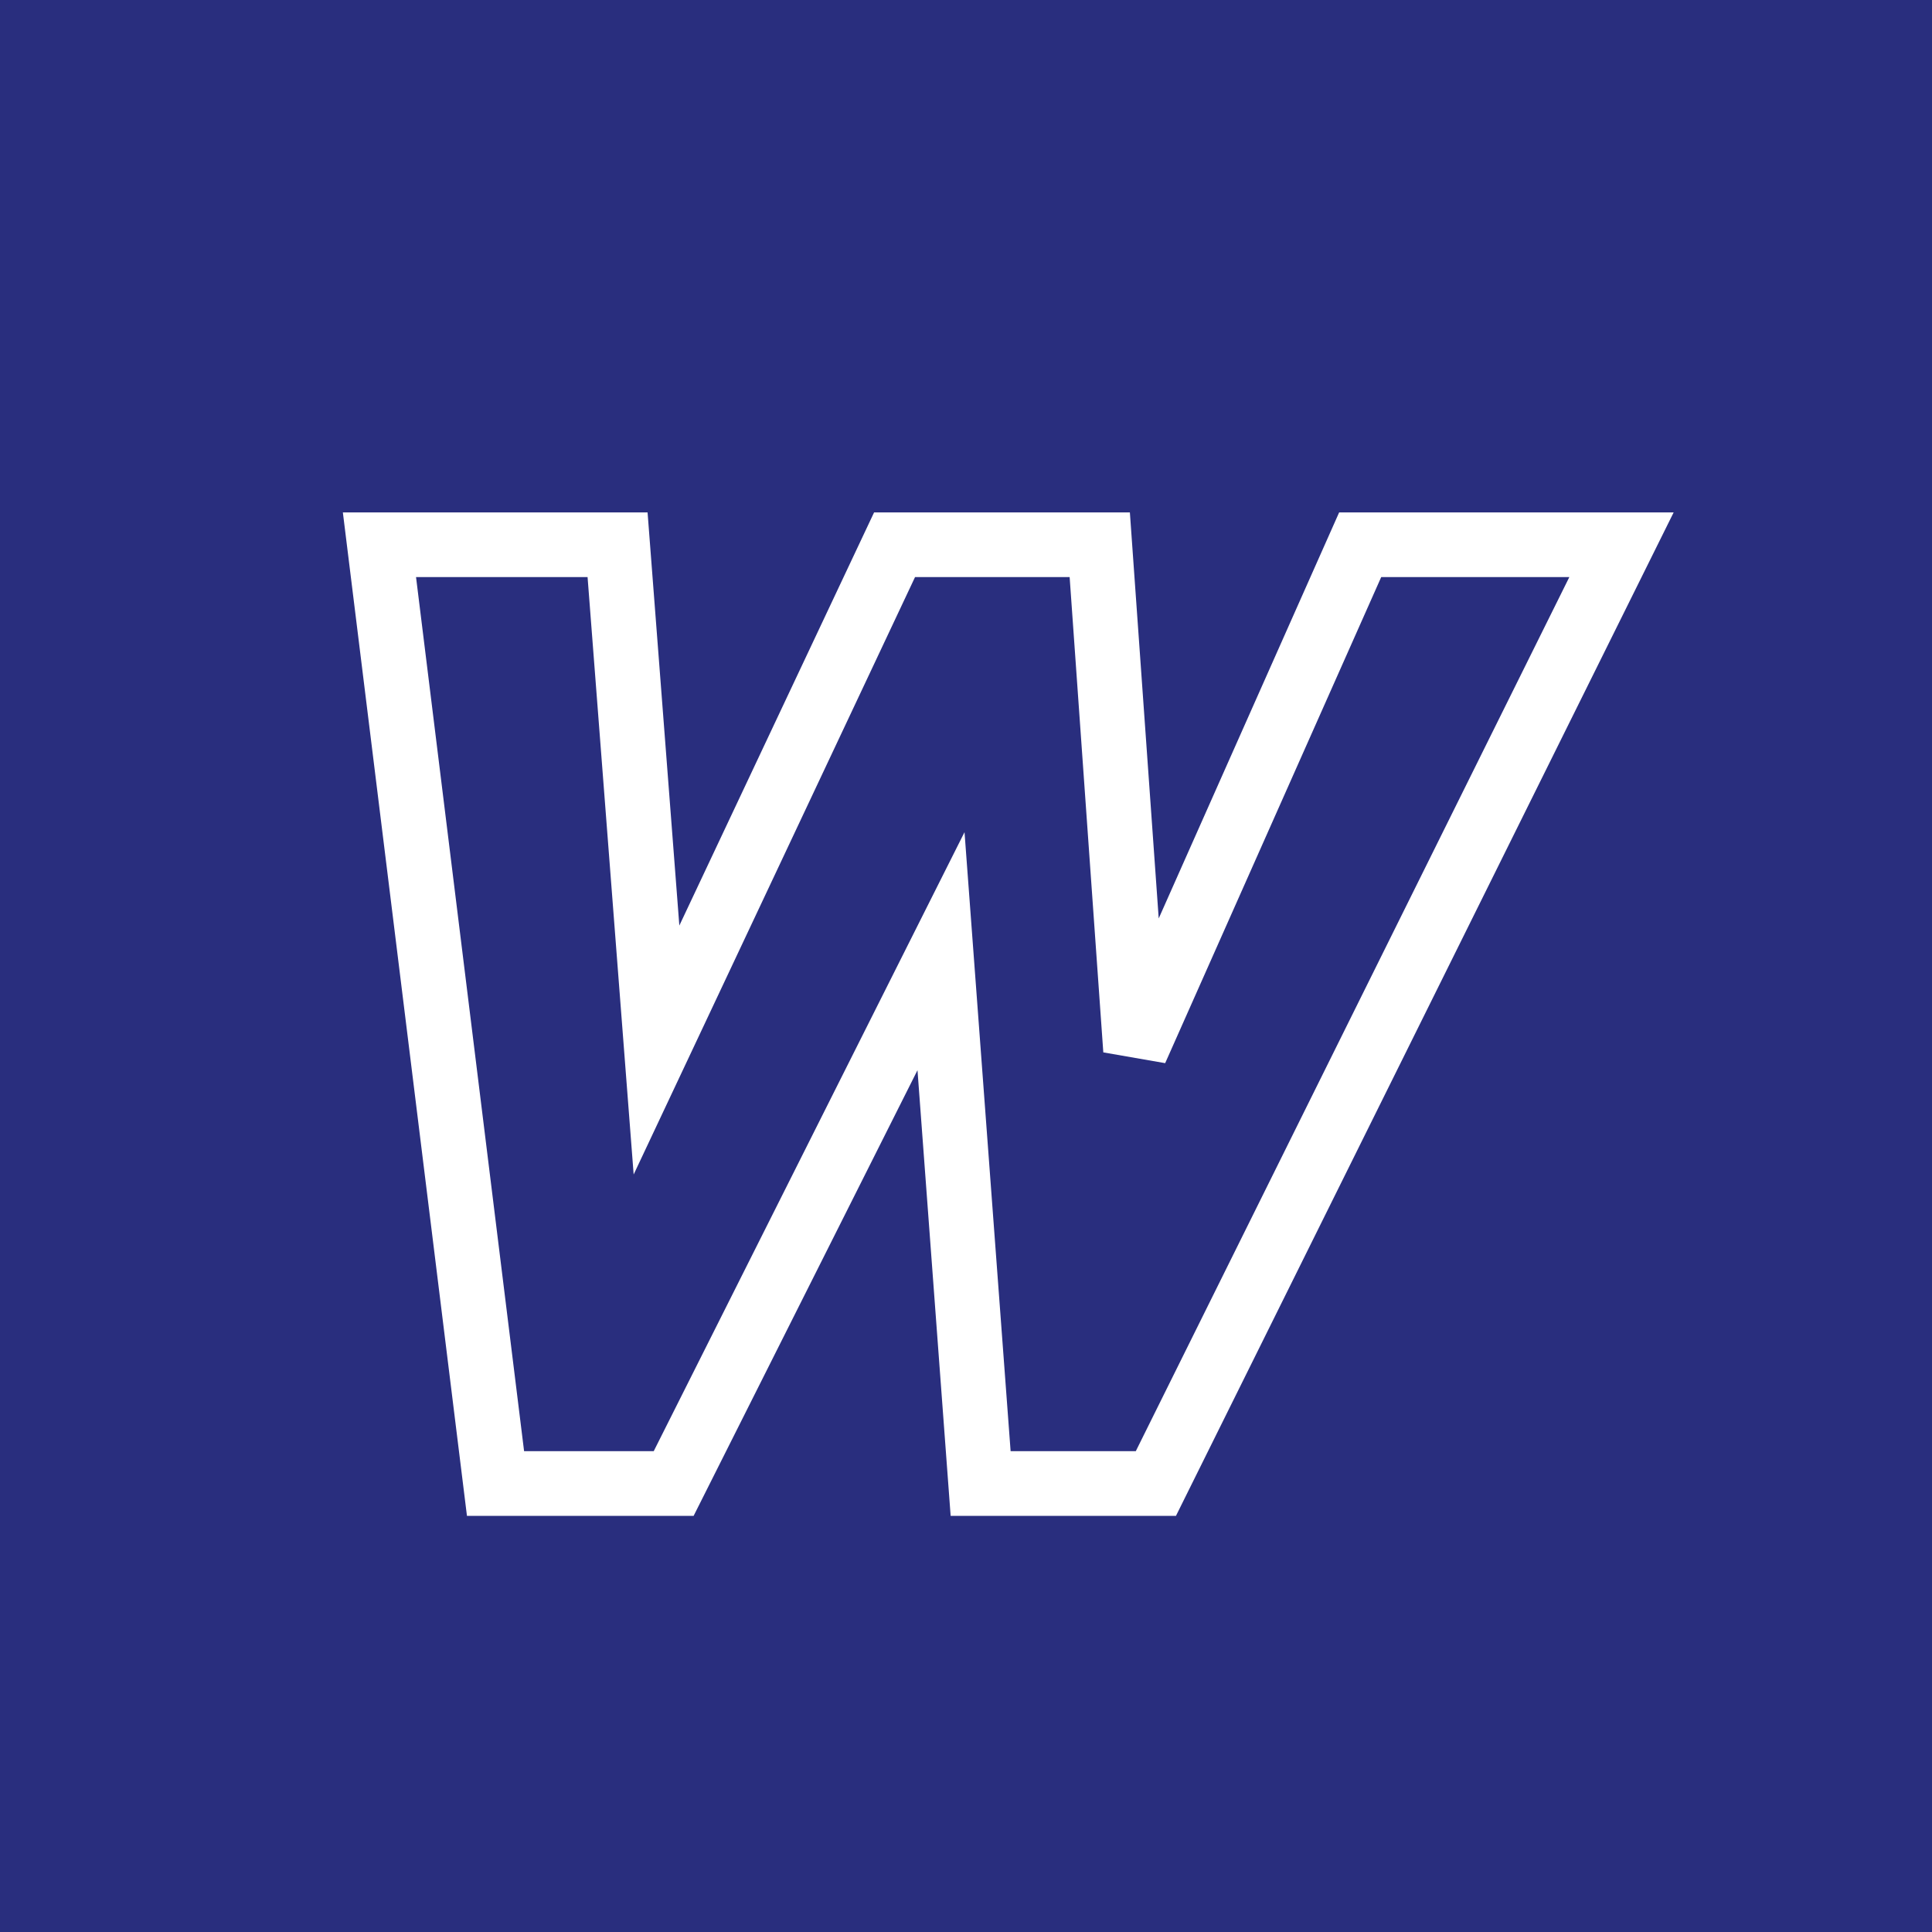 <?xml version="1.0" encoding="UTF-8"?>
<svg xmlns="http://www.w3.org/2000/svg" xmlns:xlink="http://www.w3.org/1999/xlink" width="56pt" height="56pt" viewBox="0 0 56 56" version="1.1">
<g id="surface1">
<rect x="0" y="0" width="56" height="56" style="fill:rgb(16.28%,18.317%,49.457%);fill-opacity:1;stroke:none;"/>
<path style=" stroke:none;fill-rule:evenodd;fill:rgb(100%,100%,100%);fill-opacity:1;" d="M 13.535 43.938 L 20.105 43.938 L 26.594 31.02 L 27.555 43.938 L 34.086 43.938 L 48.512 14.852 L 38.816 14.852 L 33.586 26.621 L 32.75 14.852 L 25.336 14.852 L 19.691 26.828 L 18.77 14.852 L 9.938 14.852 Z M 15.191 42.062 L 12.059 16.727 L 17.031 16.727 L 18.367 34.043 L 26.523 16.727 L 31.004 16.727 L 31.98 30.504 L 33.773 30.816 L 40.035 16.727 L 45.488 16.727 L 32.922 42.062 L 29.293 42.062 L 27.957 24.121 L 18.949 42.062 L 15.191 42.062 "/>
</g>
</svg>
